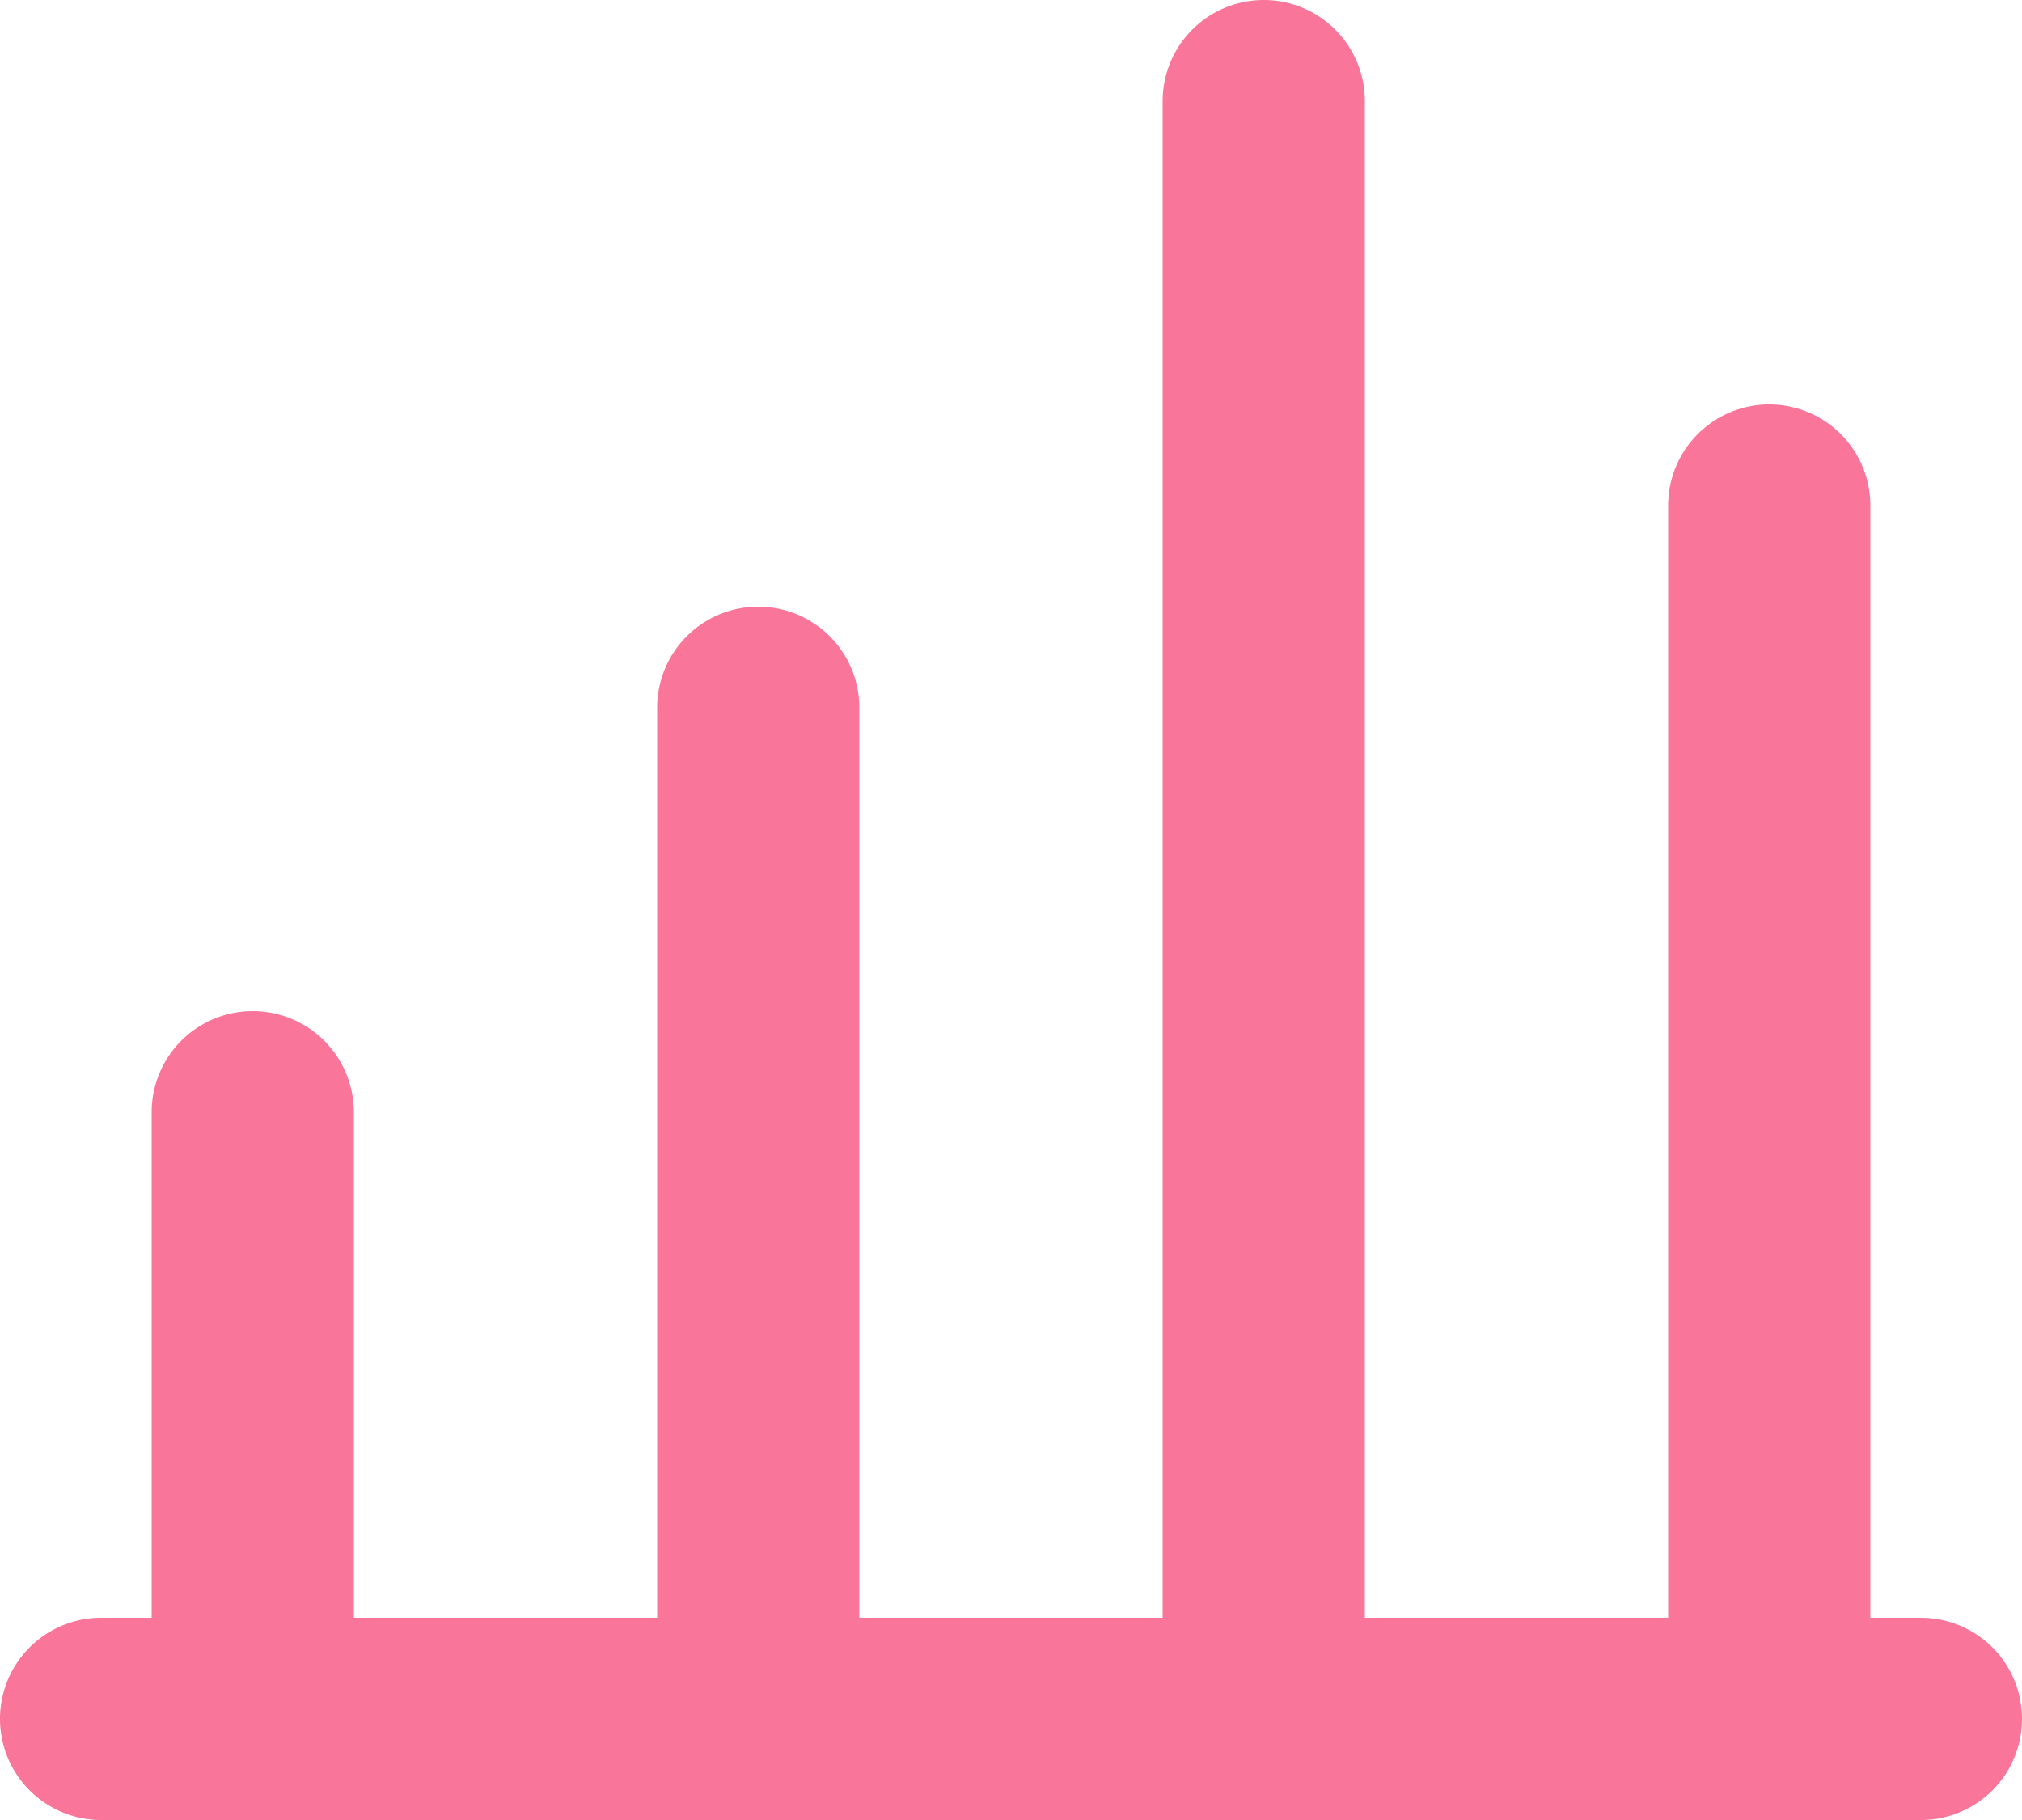 <svg xmlns="http://www.w3.org/2000/svg" viewBox="0 0 20 18">
  <defs>
    <style>
      .cls-1 {
        fill: #F97599;
      }
    </style>
  </defs>
  <title>statistics</title>
  <g id="Layer_2" data-name="Layer 2">
    <g id="Layer_3" data-name="Layer 3">
      <path class="cls-1" d="M19,16h-.5V5a1,1,0,0,0-2,0V16h-3V1a1,1,0,0,0-2,0V16h-3V7a1,1,0,0,0-2,0v9h-3V11a1,1,0,0,0-2,0v5H1a1,1,0,0,0,0,2H19a1,1,0,0,0,0-2Z"/>
    </g>
  </g>
</svg>
